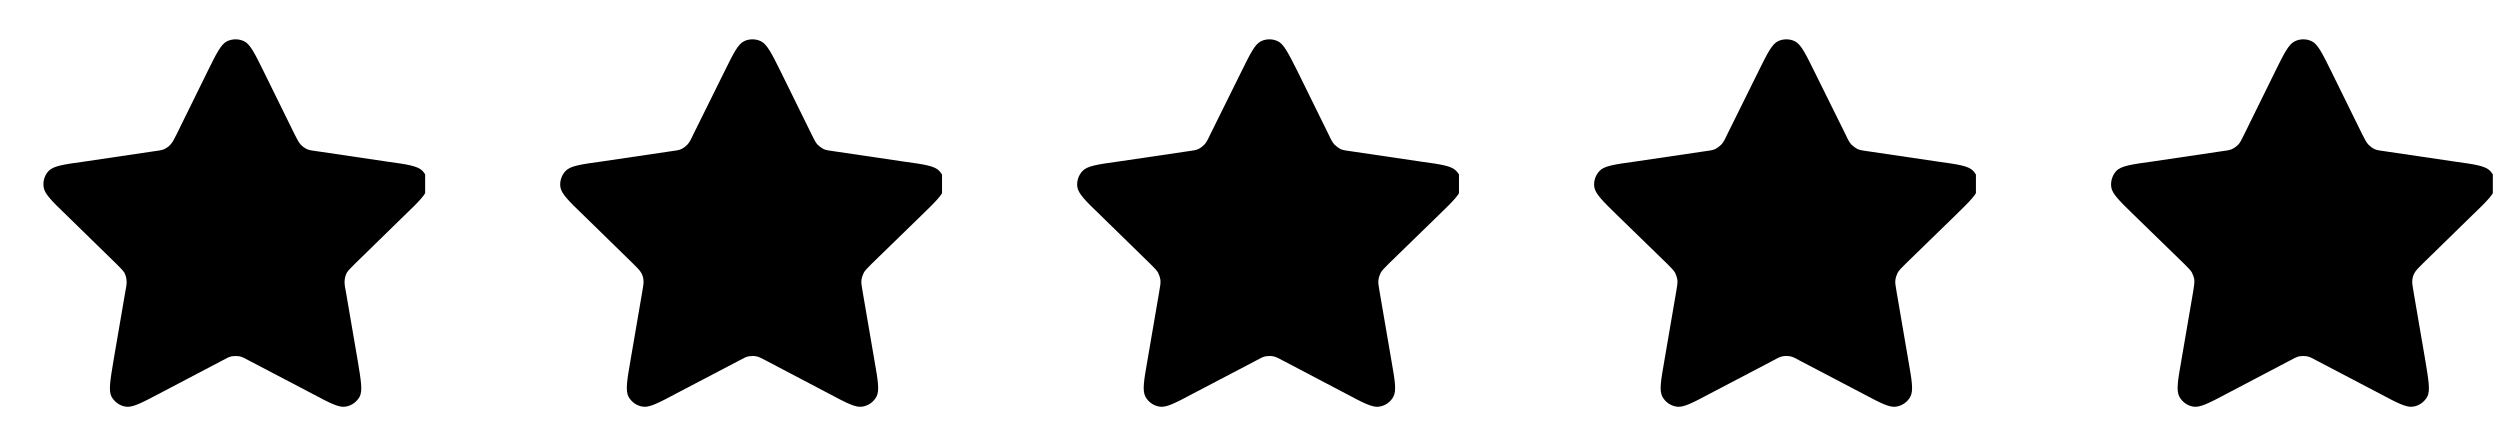 <svg width="127.283" height="22.012" viewBox="0 0 127.283 22.012" fill="none" xmlns="http://www.w3.org/2000/svg" xmlns:xlink="http://www.w3.org/1999/xlink">
	<desc>
			Created with Pixso.
	</desc>
	<defs>
		<clipPath id="clip1014_8237">
			<rect id="24 G/ic-star-glyph-24" rx="0" width="21.281" height="21.281" transform="translate(0.365 0.365)" fill="white" fill-opacity="0"/>
		</clipPath>
		<clipPath id="clip1014_8238">
			<rect id="24 G/ic-star-glyph-24" rx="0" width="21.281" height="21.281" transform="translate(26.681 0.365)" fill="white" fill-opacity="0"/>
		</clipPath>
		<clipPath id="clip1014_8239">
			<rect id="24 G/ic-star-glyph-24" rx="0" width="21.281" height="21.281" transform="translate(53.001 0.365)" fill="white" fill-opacity="0"/>
		</clipPath>
		<clipPath id="clip1014_8240">
			<rect id="24 G/ic-star-glyph-24" rx="0" width="21.281" height="21.281" transform="translate(79.32 0.365)" fill="white" fill-opacity="0"/>
		</clipPath>
		<clipPath id="clip1014_8241">
			<rect id="24 G/ic-star-glyph-24" rx="0" width="21.281" height="21.281" transform="translate(105.637 0.365)" fill="white" fill-opacity="0"/>
		</clipPath>
	</defs>
	<g clip-path="url(#clip1014_8237)">
		<path id="Shape" d="M10.56 3.65C11.02 2.72 11.25 2.25 11.56 2.1C11.84 1.97 12.15 1.97 12.43 2.1C12.74 2.25 12.97 2.72 13.43 3.65L15 6.84C15.14 7.12 15.21 7.25 15.31 7.36C15.39 7.45 15.5 7.53 15.62 7.59C15.75 7.65 15.9 7.67 16.21 7.71L19.72 8.23C20.75 8.37 21.27 8.45 21.51 8.7C21.72 8.92 21.81 9.22 21.77 9.52C21.73 9.86 21.36 10.23 20.61 10.95L18.07 13.43C17.85 13.65 17.74 13.76 17.66 13.88C17.6 14 17.56 14.12 17.55 14.25C17.53 14.4 17.55 14.55 17.61 14.85L18.21 18.35C18.38 19.38 18.47 19.89 18.31 20.2C18.16 20.46 17.91 20.65 17.61 20.7C17.27 20.77 16.81 20.53 15.89 20.04L12.74 18.39C12.47 18.24 12.33 18.17 12.19 18.14C12.06 18.12 11.93 18.12 11.8 18.14C11.66 18.17 11.52 18.24 11.25 18.39L8.11 20.04C7.18 20.53 6.72 20.77 6.38 20.7C6.08 20.65 5.83 20.46 5.68 20.2C5.52 19.89 5.61 19.38 5.78 18.35L6.38 14.85C6.44 14.55 6.46 14.4 6.44 14.25C6.43 14.12 6.39 14 6.33 13.88C6.25 13.76 6.14 13.65 5.92 13.43L3.38 10.95C2.63 10.23 2.26 9.86 2.22 9.52C2.18 9.22 2.27 8.92 2.48 8.7C2.72 8.45 3.24 8.37 4.27 8.23L7.78 7.71C8.09 7.67 8.24 7.65 8.37 7.59C8.49 7.53 8.6 7.45 8.68 7.36C8.78 7.25 8.85 7.12 8.99 6.84L10.56 3.65Z" fill="#000000" fill-opacity="1" fill-rule="nonzero"/>
	</g>
	<g clip-path="url(#clip1014_8238)">
		<path id="Shape" d="M36.88 3.65C37.34 2.72 37.57 2.25 37.88 2.1C38.15 1.97 38.47 1.97 38.74 2.1C39.05 2.25 39.29 2.72 39.75 3.65L41.32 6.84C41.46 7.12 41.52 7.25 41.62 7.36C41.71 7.45 41.82 7.53 41.93 7.59C42.07 7.65 42.22 7.67 42.52 7.71L46.04 8.23C47.07 8.37 47.59 8.45 47.82 8.7C48.03 8.92 48.13 9.22 48.09 9.52C48.05 9.86 47.67 10.23 46.93 10.95L44.38 13.43C44.16 13.65 44.05 13.76 43.98 13.88C43.92 14 43.88 14.12 43.86 14.25C43.84 14.4 43.87 14.55 43.92 14.85L44.52 18.35C44.7 19.38 44.79 19.89 44.62 20.2C44.48 20.46 44.22 20.65 43.92 20.7C43.58 20.77 43.12 20.53 42.2 20.04L39.06 18.39C38.78 18.24 38.65 18.17 38.5 18.14C38.38 18.12 38.25 18.12 38.12 18.14C37.98 18.17 37.84 18.24 37.57 18.39L34.42 20.04C33.5 20.53 33.04 20.77 32.7 20.7C32.4 20.65 32.15 20.46 32 20.2C31.84 19.89 31.92 19.38 32.1 18.35L32.7 14.85C32.75 14.55 32.78 14.4 32.76 14.25C32.75 14.12 32.71 14 32.64 13.88C32.57 13.76 32.46 13.65 32.24 13.43L29.7 10.95C28.95 10.23 28.58 9.86 28.53 9.52C28.49 9.22 28.59 8.92 28.8 8.7C29.04 8.45 29.55 8.37 30.58 8.23L34.1 7.71C34.4 7.67 34.56 7.65 34.69 7.59C34.81 7.53 34.91 7.45 35 7.36C35.1 7.25 35.17 7.12 35.3 6.84L36.88 3.65Z" fill="#000000" fill-opacity="1" fill-rule="nonzero"/>
	</g>
	<g clip-path="url(#clip1014_8239)">
		<path id="Shape" d="M63.2 3.65C63.66 2.72 63.89 2.25 64.2 2.1C64.47 1.97 64.79 1.97 65.06 2.1C65.37 2.25 65.6 2.72 66.07 3.65L67.64 6.84C67.77 7.12 67.84 7.25 67.94 7.36C68.03 7.45 68.14 7.53 68.25 7.59C68.39 7.65 68.54 7.67 68.84 7.71L72.36 8.23C73.39 8.37 73.91 8.45 74.14 8.7C74.35 8.92 74.45 9.22 74.41 9.52C74.37 9.86 73.99 10.23 73.25 10.95L70.7 13.43C70.48 13.65 70.37 13.76 70.3 13.88C70.24 14 70.2 14.12 70.18 14.25C70.16 14.4 70.19 14.55 70.24 14.85L70.84 18.35C71.02 19.38 71.11 19.89 70.94 20.2C70.8 20.46 70.54 20.65 70.24 20.7C69.9 20.77 69.44 20.53 68.52 20.04L65.38 18.39C65.1 18.24 64.97 18.17 64.82 18.14C64.7 18.12 64.57 18.12 64.44 18.14C64.29 18.17 64.16 18.24 63.89 18.39L60.74 20.04C59.82 20.53 59.36 20.77 59.02 20.7C58.72 20.65 58.46 20.46 58.32 20.2C58.15 19.89 58.24 19.38 58.42 18.35L59.02 14.85C59.07 14.55 59.1 14.4 59.08 14.25C59.06 14.12 59.02 14 58.96 13.88C58.89 13.76 58.78 13.65 58.56 13.43L56.02 10.95C55.27 10.23 54.9 9.86 54.85 9.52C54.81 9.22 54.91 8.92 55.12 8.7C55.36 8.45 55.87 8.37 56.9 8.23L60.42 7.71C60.72 7.67 60.88 7.65 61.01 7.59C61.13 7.53 61.23 7.45 61.32 7.36C61.42 7.25 61.49 7.12 61.62 6.84L63.2 3.65Z" fill="#000000" fill-opacity="1" fill-rule="nonzero"/>
	</g>
	<g clip-path="url(#clip1014_8240)">
		<path id="Shape" d="M89.52 3.65C89.98 2.72 90.21 2.25 90.52 2.1C90.79 1.97 91.11 1.97 91.38 2.1C91.69 2.25 91.92 2.72 92.38 3.65L93.96 6.84C94.09 7.12 94.16 7.25 94.26 7.36C94.35 7.45 94.46 7.53 94.57 7.59C94.71 7.65 94.86 7.67 95.16 7.71L98.68 8.23C99.71 8.37 100.23 8.45 100.46 8.7C100.67 8.92 100.77 9.22 100.73 9.52C100.68 9.86 100.31 10.23 99.57 10.95L97.02 13.43C96.8 13.65 96.69 13.76 96.62 13.88C96.56 14 96.52 14.12 96.5 14.25C96.48 14.4 96.51 14.55 96.56 14.85L97.16 18.35C97.34 19.38 97.43 19.89 97.26 20.2C97.12 20.46 96.86 20.65 96.56 20.7C96.22 20.77 95.76 20.53 94.84 20.04L91.69 18.39C91.42 18.24 91.29 18.17 91.14 18.14C91.02 18.12 90.88 18.12 90.76 18.14C90.61 18.17 90.48 18.24 90.21 18.39L87.06 20.04C86.14 20.53 85.68 20.77 85.34 20.7C85.04 20.65 84.78 20.46 84.64 20.2C84.47 19.89 84.56 19.38 84.74 18.35L85.34 14.85C85.39 14.55 85.42 14.4 85.4 14.25C85.38 14.12 85.34 14 85.28 13.88C85.21 13.76 85.1 13.65 84.88 13.43L82.33 10.95C81.59 10.23 81.22 9.86 81.17 9.52C81.13 9.22 81.23 8.92 81.44 8.7C81.67 8.45 82.19 8.37 83.22 8.23L86.74 7.71C87.04 7.67 87.19 7.65 87.33 7.59C87.44 7.53 87.55 7.45 87.64 7.36C87.74 7.25 87.81 7.12 87.94 6.84L89.52 3.65Z" fill="#000000" fill-opacity="1" fill-rule="nonzero"/>
	</g>
	<g clip-path="url(#clip1014_8241)">
		<path id="Shape" d="M115.83 3.65C116.29 2.72 116.52 2.25 116.84 2.1C117.11 1.97 117.43 1.97 117.7 2.1C118.01 2.25 118.24 2.72 118.7 3.65L120.27 6.84C120.41 7.12 120.48 7.25 120.58 7.36C120.67 7.45 120.77 7.53 120.89 7.59C121.02 7.65 121.17 7.67 121.48 7.71L125 8.23C126.03 8.37 126.54 8.45 126.78 8.7C126.99 8.92 127.09 9.22 127.05 9.52C127 9.86 126.63 10.23 125.88 10.95L123.34 13.43C123.12 13.65 123.01 13.76 122.94 13.88C122.87 14 122.83 14.12 122.82 14.25C122.8 14.4 122.83 14.55 122.88 14.85L123.48 18.35C123.65 19.38 123.74 19.89 123.58 20.2C123.43 20.46 123.18 20.65 122.88 20.7C122.54 20.77 122.08 20.53 121.16 20.04L118.01 18.39C117.74 18.24 117.6 18.17 117.46 18.14C117.33 18.12 117.2 18.12 117.07 18.14C116.93 18.17 116.8 18.24 116.52 18.39L113.38 20.04C112.46 20.53 111.99 20.77 111.65 20.7C111.36 20.65 111.1 20.46 110.96 20.2C110.79 19.89 110.88 19.38 111.06 18.35L111.66 14.85C111.71 14.55 111.73 14.4 111.72 14.25C111.7 14.12 111.66 14 111.6 13.88C111.53 13.76 111.42 13.65 111.2 13.43L108.65 10.95C107.91 10.23 107.53 9.86 107.49 9.52C107.45 9.22 107.55 8.92 107.75 8.7C107.99 8.45 108.51 8.37 109.54 8.23L113.05 7.71C113.36 7.67 113.51 7.65 113.64 7.59C113.76 7.53 113.87 7.45 113.96 7.36C114.06 7.25 114.12 7.12 114.26 6.84L115.83 3.65Z" fill="#000000" fill-opacity="1" fill-rule="nonzero"/>
	</g>
</svg>
